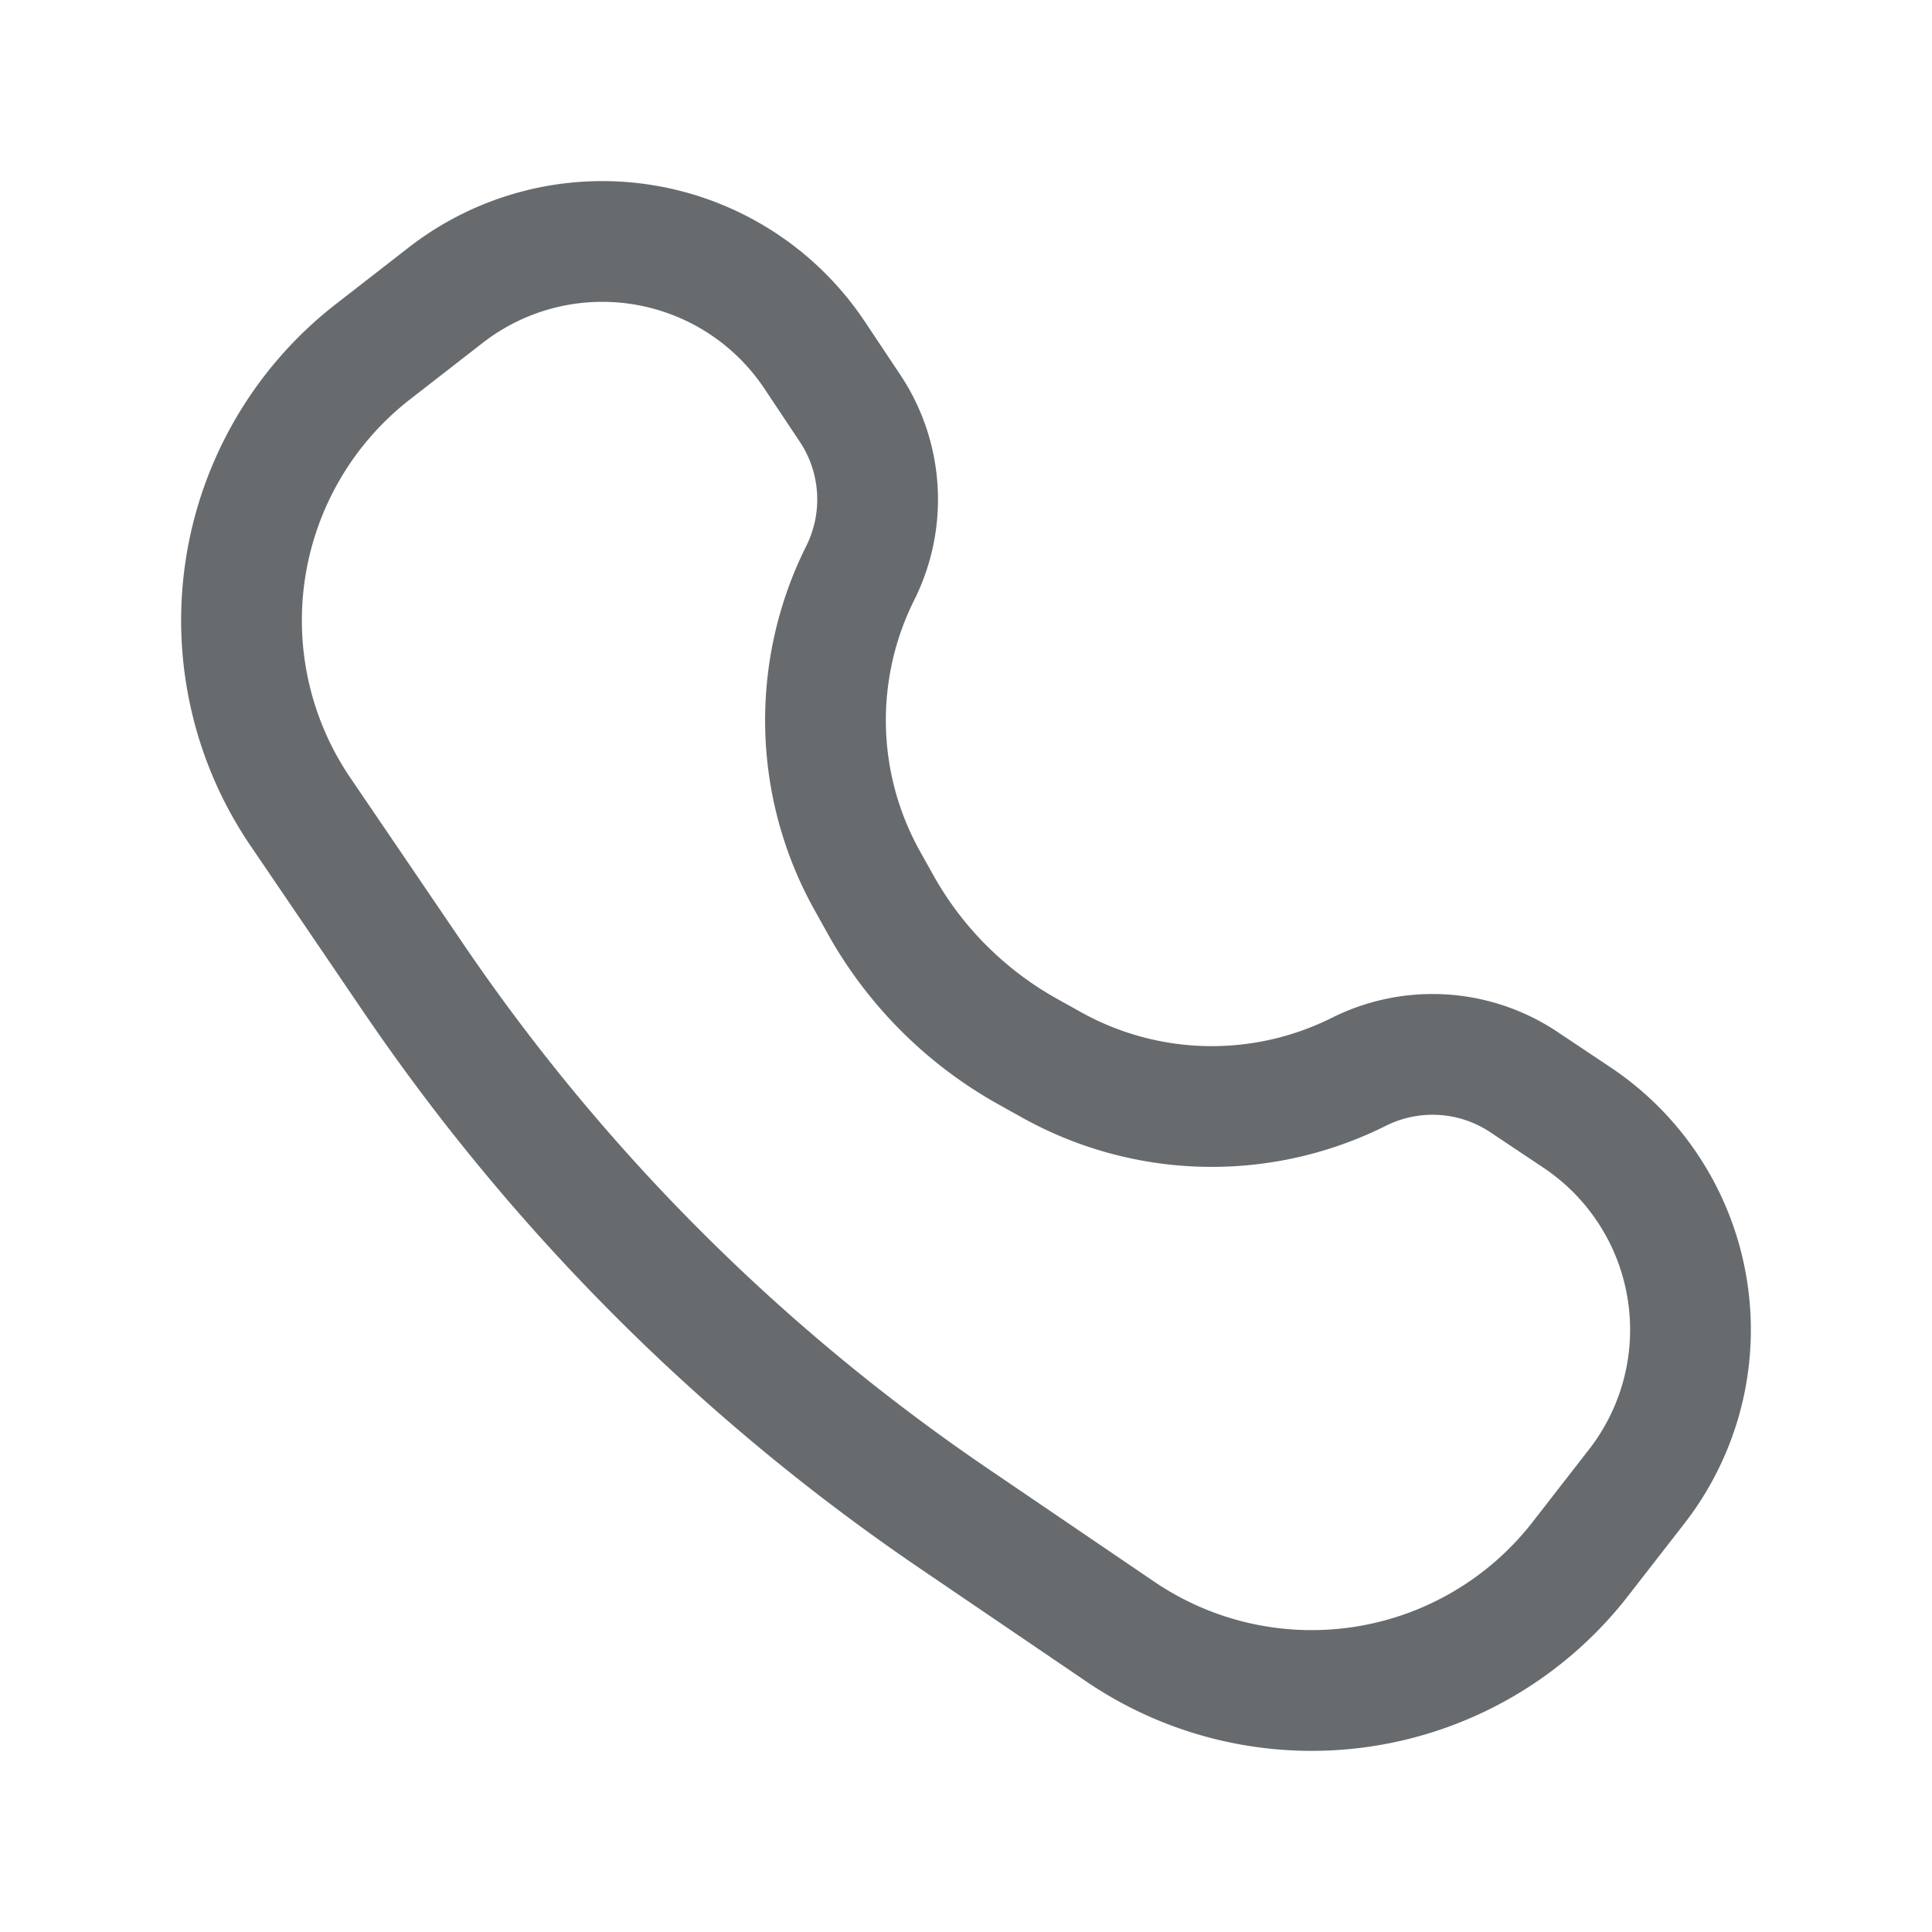 <svg width="24" height="24" fill="none" xmlns="http://www.w3.org/2000/svg"><path d="m13.916 20.268-2.067-1.405a25.364 25.364 0 0 1-6.712-6.712l-1.405-2.067a4.227 4.227 0 0 1 .9-5.714l.903-.702a3.17 3.17 0 0 1 4.585.744l.439.659c.407.61.455 1.392.127 2.048a4.087 4.087 0 0 0 .083 3.813l.165.296a4.731 4.731 0 0 0 1.838 1.838l.296.165a4.087 4.087 0 0 0 3.813.083 2.044 2.044 0 0 1 2.048.127l.659.44a3.17 3.17 0 0 1 .744 4.584l-.702.903a4.227 4.227 0 0 1-5.714.9Z" stroke="#686B6E" stroke-width="1.5" stroke-linecap="round"/></svg>